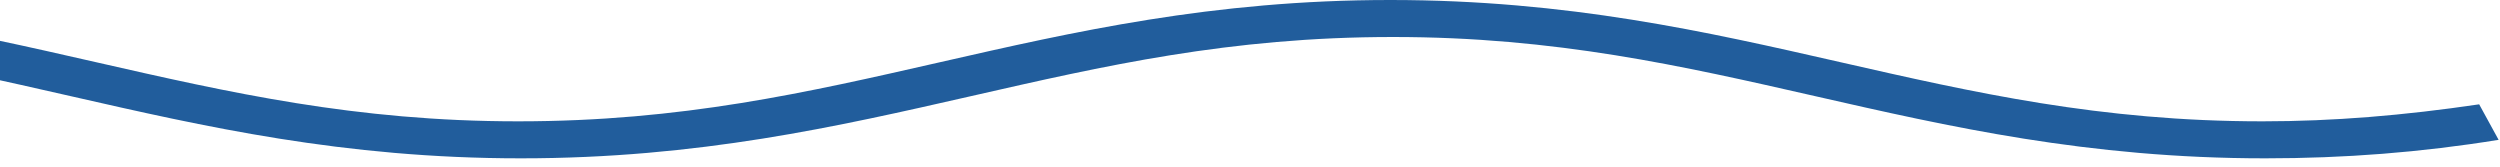 <svg width="180" height="12" viewBox="0 0 180 12" fill="none" xmlns="http://www.w3.org/2000/svg">
<g clip-path="url(#clip0_426_3190)">
<path d="M163.1 11.4C150.3 11.4 140.3 9.109 130.7 6.925C121.1 4.741 112 2.664 100.3 2.664C88.5 2.664 79.5 4.741 69.9 6.925C60.3 9.109 50.3 11.4 37.5 11.4C24.7 11.4 14.7 9.109 5.1 6.925C-4.5 4.741 -13.6 2.664 -25.3 2.664C-37.1 2.664 -46.1 4.741 -55.7 6.925C-65.3 9.109 -75.3 11.4 -88.1 11.4C-100.9 11.4 -110.9 9.109 -120.5 6.925C-130.1 4.741 -139.2 2.664 -150.9 2.664C-162.9 2.664 -172 4.741 -181.6 6.925C-191.2 9.109 -201.2 11.4 -214 11.4C-219.6 11.4 -225.2 10.974 -231 10.068L-229.6 7.511C-224.2 8.364 -219.1 8.736 -214 8.736C-202.2 8.736 -193.2 6.659 -183.6 4.475C-173.9 2.291 -163.9 0 -151.1 0C-138.3 0 -128.3 2.291 -118.7 4.475C-109.1 6.659 -100 8.736 -88.3 8.736C-76.5 8.736 -67.5 6.659 -57.9 4.475C-48.3 2.291 -38.3 0 -25.5 0C-12.7 0 -2.7 2.291 6.9 4.475C16.5 6.659 25.6 8.736 37.3 8.736C49.1 8.736 58.1 6.659 67.7 4.475C77.3 2.291 87.3 0 100.1 0C112.9 0 122.9 2.291 132.5 4.475C142.1 6.659 151.2 8.736 162.9 8.736C168 8.736 173.1 8.31 178.5 7.511L179.9 10.068C174.3 10.974 168.8 11.4 163.1 11.4Z" fill="#215D9C"/>
</g>
<defs>
<clipPath id="clip0_426_3190">
<rect width="180" height="12" fill="white"/>
</clipPath>
</defs>
</svg>
